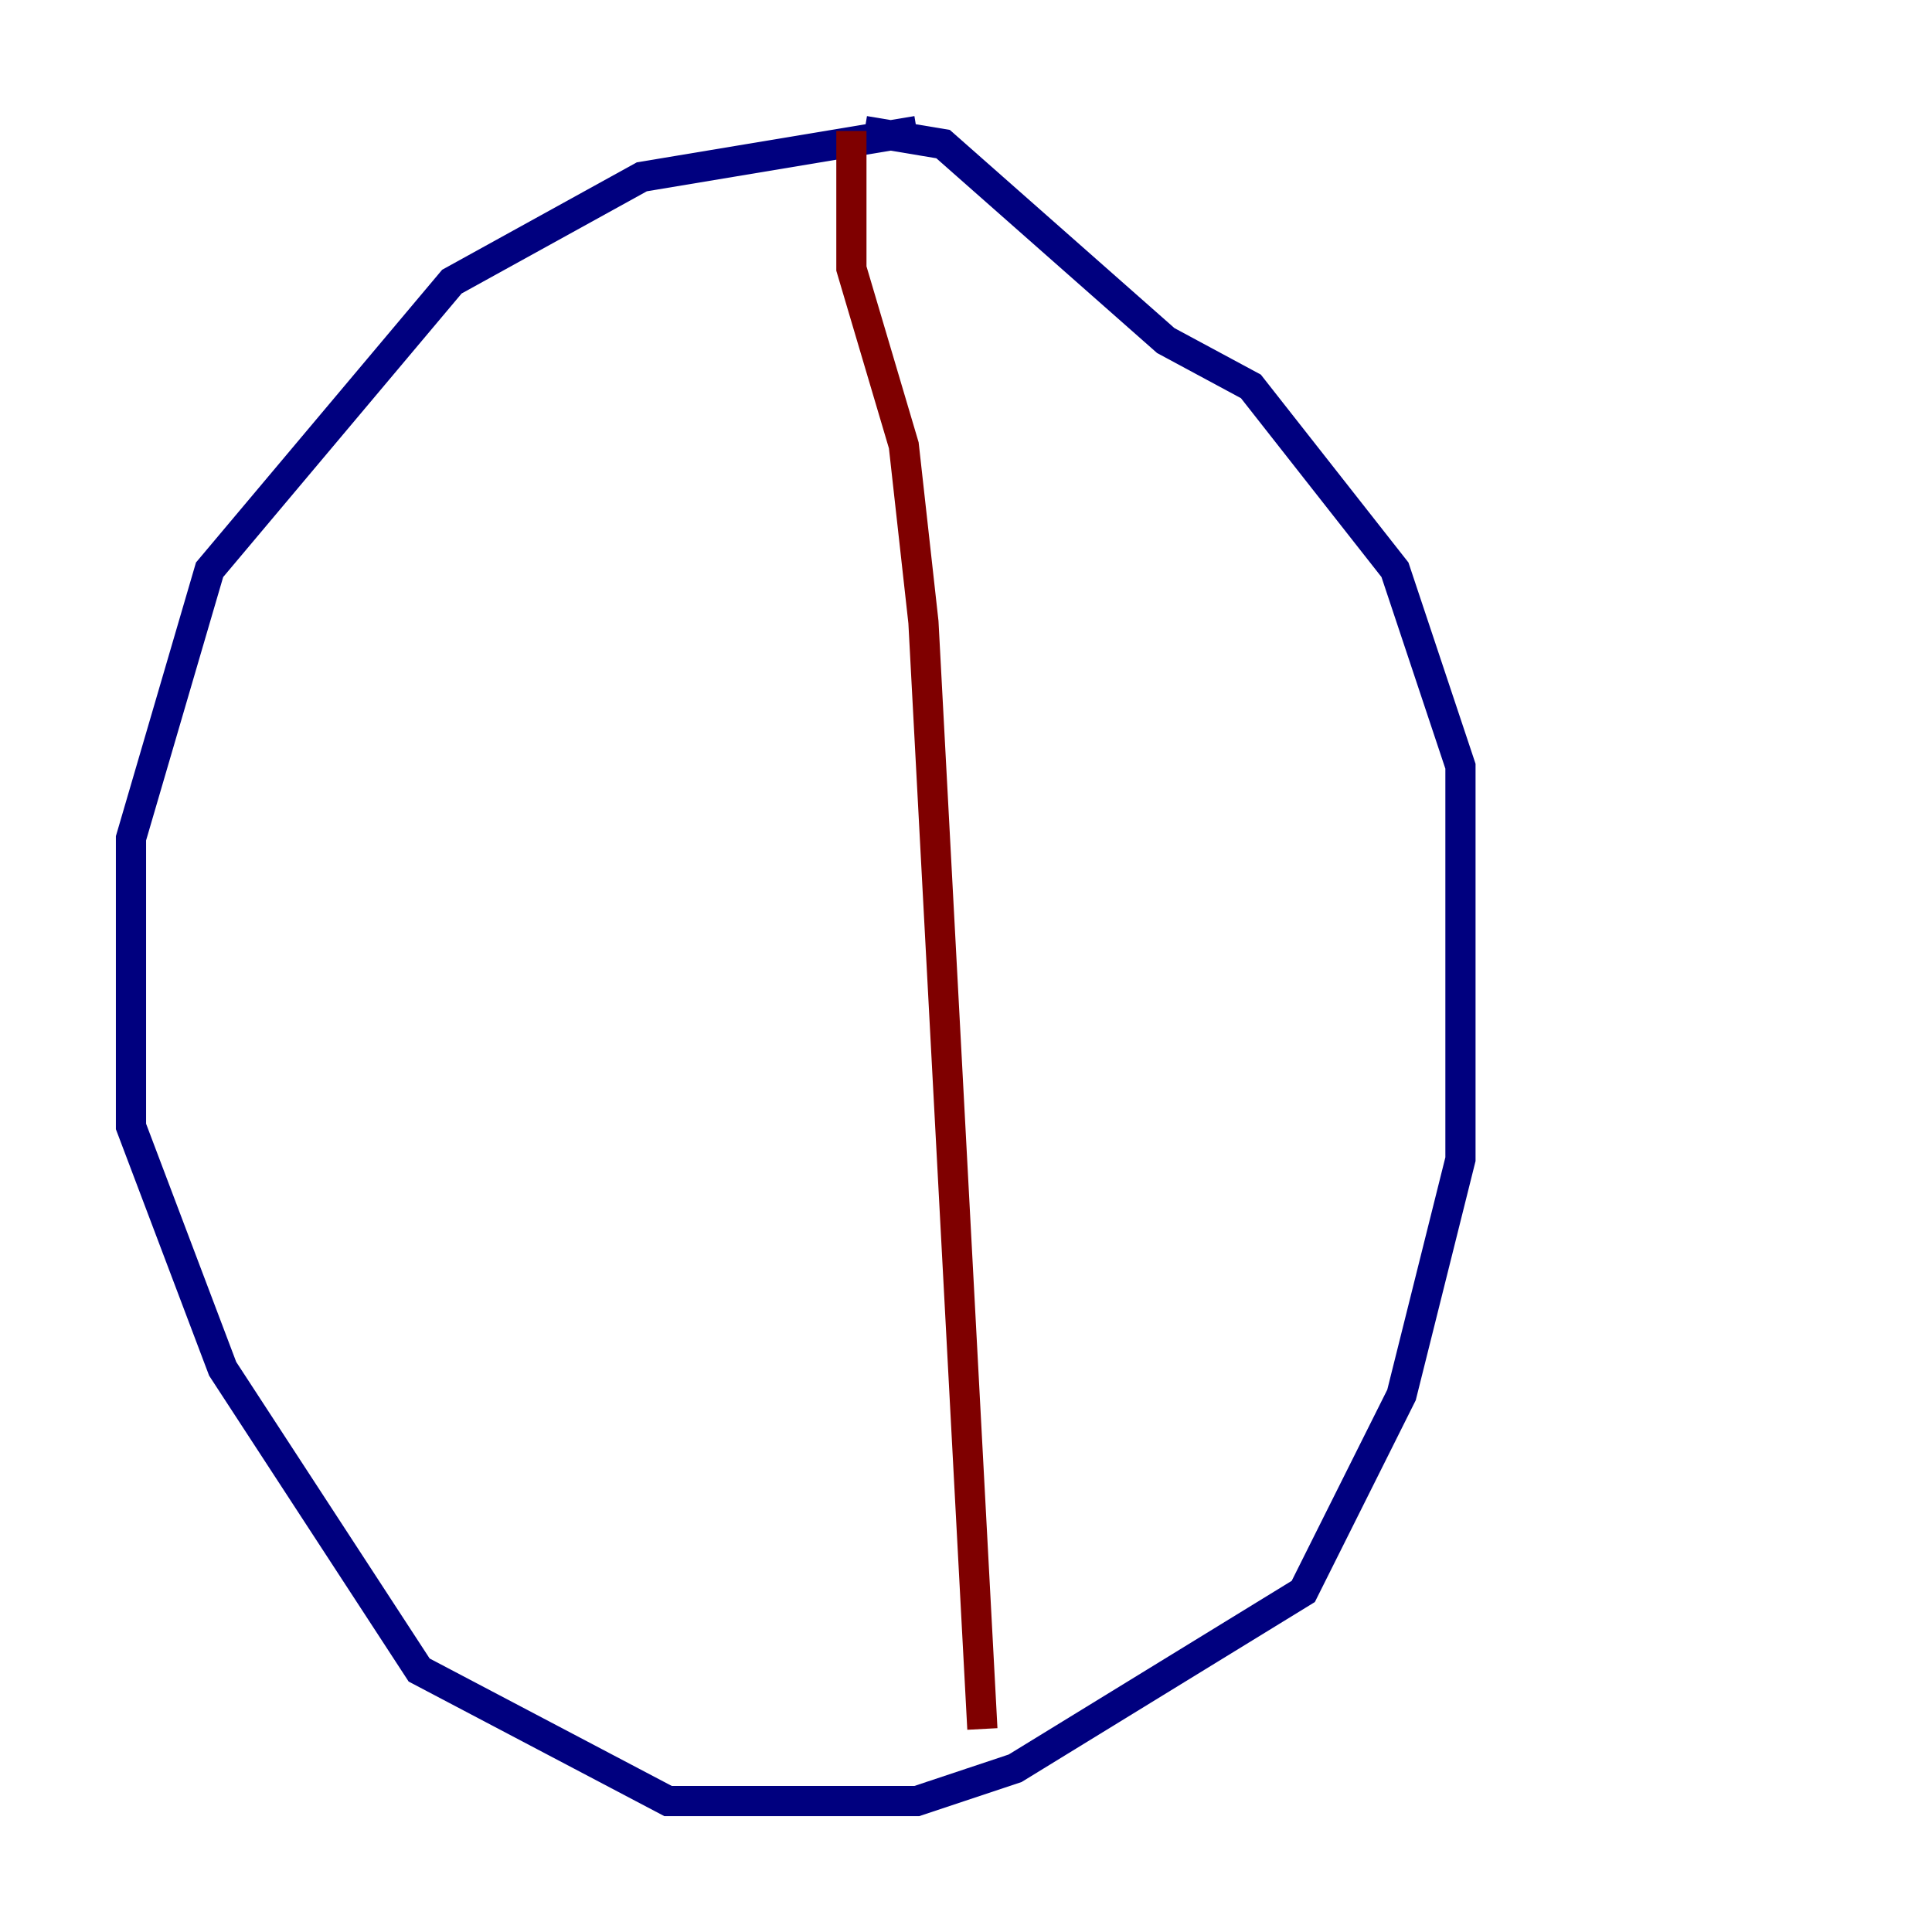 <?xml version="1.0" encoding="utf-8" ?>
<svg baseProfile="tiny" height="128" version="1.2" viewBox="0,0,128,128" width="128" xmlns="http://www.w3.org/2000/svg" xmlns:ev="http://www.w3.org/2001/xml-events" xmlns:xlink="http://www.w3.org/1999/xlink"><defs /><polyline fill="none" points="60.746,8.678 42.522,11.715 29.939,18.658 13.885,37.749 8.678,55.539 8.678,74.63 14.752,90.685 27.77,110.644 44.258,119.322 60.746,119.322 67.254,117.153 86.346,105.437 92.854,92.42 96.759,76.8 96.759,50.766 92.42,37.749 82.875,25.6 77.234,22.563 62.481,9.546 57.275,8.678" stroke="#00007f" stroke-width="2" /><polyline fill="none" points="56.407,8.678 56.407,17.79 59.878,29.505 61.18,41.22 65.085,114.549" stroke="#7f0000" stroke-width="2" /></svg>